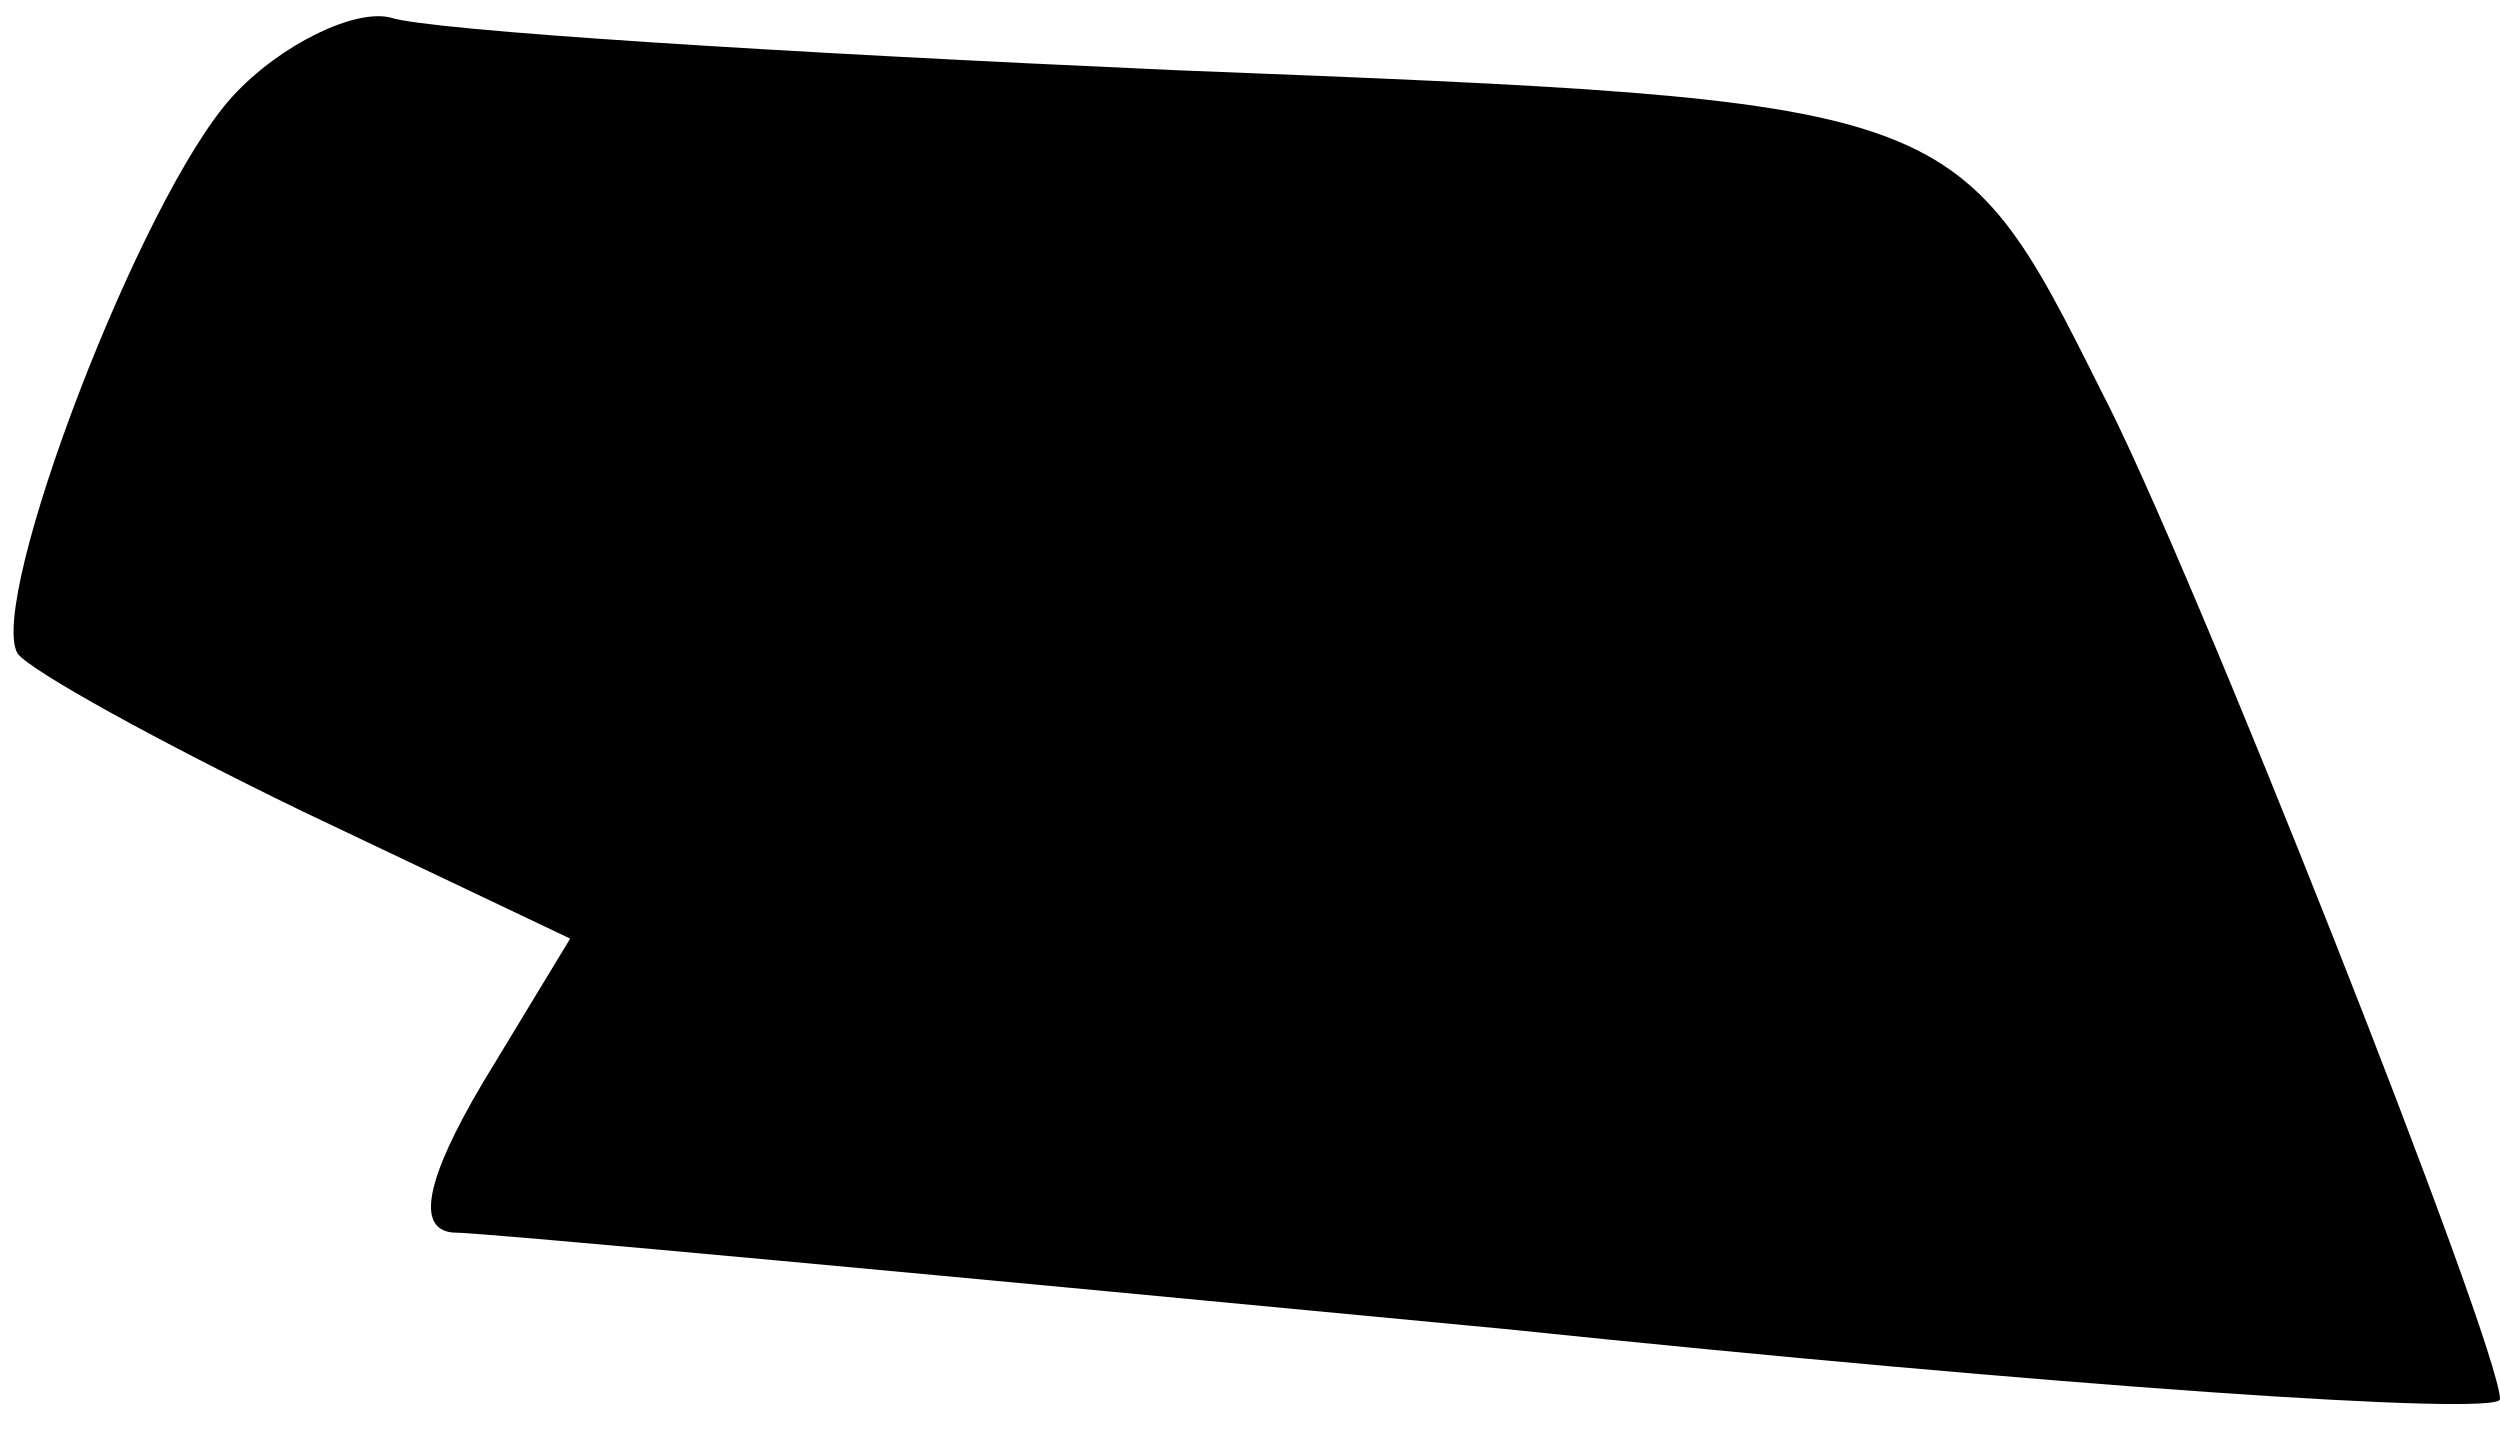 <?xml version="1.0" standalone="no"?>
<!DOCTYPE svg PUBLIC "-//W3C//DTD SVG 20010904//EN"
 "http://www.w3.org/TR/2001/REC-SVG-20010904/DTD/svg10.dtd">
<svg version="1.0" xmlns="http://www.w3.org/2000/svg"
 width="57pt" height="33pt" viewBox="0 0 57 33"
 preserveAspectRatio="xMidYMid meet">
<g transform="translate(0,33) scale(0.1,-0.1)"
fill="#000000" stroke="none">
<path fill="#000000" stroke="none" d="M53 308 c-21 -23 -56 -115 -49 -127 3
-4 32 -20 65 -36 l61 -29 -20 -33 c-13 -22 -15 -33 -7 -34 7 0 114 -10 240
-22 125 -13 227 -20 227 -16 0 12 -71 192 -91 230 -33 66 -33 66 -211 73 -90
4 -170 9 -179 12 -8 2 -25 -6 -36 -18z"/>
</g>
</svg>
